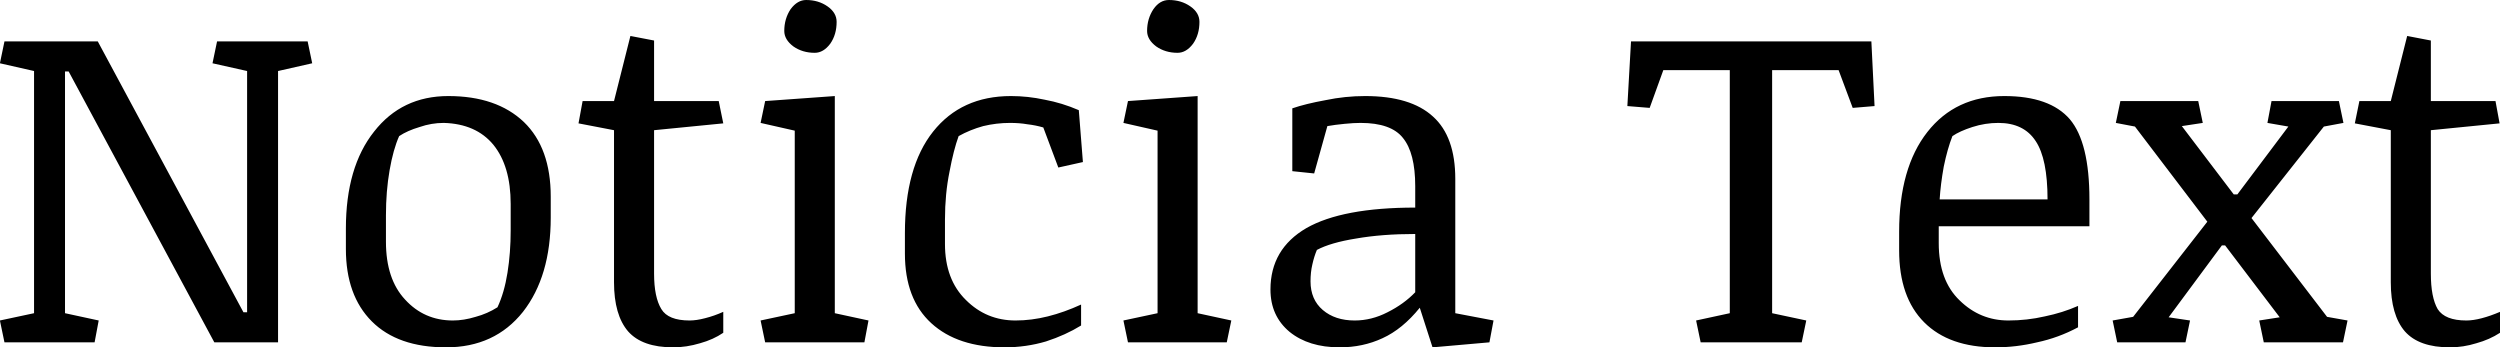 <svg xmlns="http://www.w3.org/2000/svg" viewBox="0.352 -7.52 54.917 7.627"><path d="M1.10-0.64L1.10-5.96L0.35-6.13L0.45-6.61L2.50-6.61L5.70-0.66L5.78-0.66L5.78-5.96L5.02-6.13L5.12-6.61L7.11-6.61L7.21-6.13L6.46-5.96L6.46 0L5.06 0L1.86-5.95L1.78-5.95L1.78-0.64L2.52-0.48L2.43 0L0.45 0L0.35-0.48L1.10-0.64ZM10.15 0.11L10.15 0.11Q9.09 0.11 8.52-0.46Q7.95-1.03 7.95-2.05L7.95-2.05L7.95-2.50Q7.95-3.85 8.57-4.63Q9.18-5.41 10.20-5.41L10.20-5.41Q11.26-5.41 11.86-4.84Q12.45-4.27 12.45-3.20L12.45-3.20L12.45-2.74Q12.45-1.45 11.84-0.67Q11.22 0.11 10.15 0.11ZM11.57-2.46L11.57-3.04Q11.57-3.87 11.19-4.34Q10.81-4.80 10.10-4.82L10.10-4.82Q9.83-4.82 9.57-4.73Q9.30-4.65 9.12-4.53L9.12-4.53Q8.99-4.24 8.91-3.78Q8.83-3.32 8.83-2.79L8.83-2.79L8.83-2.21Q8.83-1.39 9.25-0.94Q9.67-0.48 10.30-0.48L10.30-0.48Q10.54-0.48 10.80-0.56Q11.06-0.63 11.28-0.77L11.28-0.77Q11.43-1.09 11.50-1.53Q11.57-1.97 11.57-2.46L11.57-2.46ZM14.72-5.30L16.14-5.30L16.24-4.81L14.72-4.66L14.72-1.51Q14.72-0.99 14.88-0.73Q15.03-0.48 15.50-0.48L15.50-0.48Q15.65-0.48 15.84-0.53Q16.04-0.58 16.24-0.67L16.24-0.67L16.24-0.21Q16.02-0.06 15.73 0.02Q15.43 0.11 15.14 0.11L15.14 0.11Q14.46 0.11 14.15-0.24Q13.84-0.60 13.84-1.32L13.84-1.32L13.84-4.66L13.06-4.81L13.15-5.30L13.84-5.30L14.20-6.73L14.72-6.63L14.72-5.30ZM17.81-0.64L17.81-4.65L17.06-4.82L17.16-5.30L18.69-5.41L18.69-0.64L19.43-0.48L19.34 0L17.16 0L17.06-0.48L17.81-0.64ZM17.58-6.84L17.58-6.84Q17.58-7.11 17.72-7.32Q17.87-7.52 18.06-7.52L18.06-7.52Q18.33-7.52 18.53-7.38Q18.73-7.24 18.73-7.04L18.73-7.04Q18.73-6.76 18.59-6.56Q18.44-6.36 18.25-6.36L18.25-6.36Q17.98-6.36 17.78-6.50Q17.58-6.65 17.58-6.84ZM20.23-1.95L20.23-2.40Q20.23-3.85 20.85-4.63Q21.47-5.41 22.56-5.41L22.56-5.41Q22.93-5.41 23.30-5.33Q23.68-5.26 24.05-5.10L24.05-5.10L24.14-3.96L23.60-3.84L23.27-4.72Q23.10-4.77 22.92-4.79Q22.75-4.82 22.54-4.82L22.54-4.82Q22.24-4.82 21.95-4.75Q21.66-4.67 21.41-4.53L21.41-4.53Q21.30-4.23 21.21-3.75Q21.11-3.26 21.11-2.70L21.11-2.70L21.11-2.16Q21.11-1.38 21.57-0.93Q22.02-0.48 22.66-0.48L22.66-0.48Q23.01-0.48 23.37-0.57Q23.73-0.66 24.10-0.83L24.10-0.83L24.10-0.37Q23.76-0.16 23.33-0.02Q22.89 0.11 22.42 0.11L22.42 0.11Q21.39 0.11 20.81-0.42Q20.23-0.95 20.23-1.95L20.23-1.95ZM25.78-0.64L25.78-4.65L25.03-4.82L25.13-5.30L26.66-5.41L26.66-0.64L27.40-0.48L27.30 0L25.13 0L25.03-0.48L25.78-0.64ZM25.55-6.84L25.55-6.84Q25.55-7.11 25.69-7.32Q25.83-7.52 26.03-7.52L26.03-7.52Q26.30-7.52 26.50-7.38Q26.70-7.24 26.70-7.04L26.70-7.04Q26.70-6.76 26.56-6.56Q26.41-6.36 26.22-6.36L26.22-6.36Q25.95-6.36 25.75-6.50Q25.55-6.65 25.55-6.84ZM32.32-3.59L32.32-0.64L33.16-0.48L33.07 0L31.82 0.11L31.54-0.76Q31.16-0.29 30.72-0.09Q30.29 0.11 29.78 0.11L29.78 0.11Q29.10 0.11 28.68-0.23Q28.26-0.58 28.26-1.16L28.26-1.16Q28.26-2.05 29.05-2.51Q29.84-2.96 31.44-2.96L31.44-2.96L31.44-3.43Q31.44-4.16 31.17-4.49Q30.91-4.82 30.24-4.82L30.24-4.82Q30.09-4.82 29.89-4.80Q29.68-4.78 29.51-4.75L29.51-4.75L29.22-3.71L28.74-3.76L28.74-5.14Q29.03-5.24 29.47-5.32Q29.90-5.41 30.34-5.41L30.34-5.41Q31.34-5.41 31.83-4.96Q32.32-4.52 32.32-3.59L32.32-3.59ZM31.44-1.10L31.44-2.38Q30.71-2.38 30.14-2.28Q29.58-2.19 29.28-2.03L29.28-2.03Q29.22-1.89 29.18-1.71Q29.14-1.54 29.14-1.34L29.14-1.34Q29.14-0.94 29.41-0.71Q29.68-0.48 30.11-0.48L30.11-0.48Q30.48-0.48 30.83-0.66Q31.19-0.84 31.44-1.10L31.44-1.10ZM38.35-0.64L38.35-5.98L36.89-5.98L36.59-5.15L36.10-5.19L36.18-6.61L41.46-6.61L41.53-5.19L41.05-5.15L40.74-5.98L39.28-5.98L39.28-0.64L40.03-0.48L39.93 0L37.71 0L37.61-0.48L38.35-0.64ZM46.25-2.55L42.94-2.55L42.94-2.18Q42.94-1.36 43.40-0.92Q43.85-0.48 44.47-0.48L44.47-0.48Q44.88-0.48 45.27-0.57Q45.66-0.65 46.00-0.80L46.00-0.80L46.00-0.33Q45.57-0.10 45.10 0.00Q44.64 0.11 44.18 0.11L44.18 0.11Q43.17 0.11 42.62-0.44Q42.07-0.99 42.07-2.02L42.07-2.02L42.07-2.43Q42.07-3.83 42.69-4.62Q43.31-5.41 44.38-5.41L44.38-5.41Q45.38-5.41 45.82-4.90Q46.25-4.39 46.25-3.14L46.25-3.14L46.25-2.55ZM43.24-4.53L43.24-4.53Q43.13-4.25 43.05-3.86Q42.98-3.47 42.96-3.14L42.96-3.14L45.33-3.14Q45.33-4.03 45.07-4.42Q44.81-4.82 44.25-4.82L44.25-4.82Q43.96-4.82 43.68-4.73Q43.40-4.64 43.24-4.53ZM46.86 0L46.76-0.48L47.21-0.56L48.84-2.65L47.25-4.74L46.83-4.82L46.93-5.30L48.64-5.30L48.74-4.82L48.28-4.75L49.42-3.25L49.50-3.25L50.62-4.74L50.16-4.82L50.25-5.30L51.73-5.30L51.83-4.82L51.40-4.74L49.81-2.73L51.47-0.56L51.92-0.48L51.82 0L50.08 0L49.98-0.48L50.43-0.55L49.23-2.13L49.16-2.13L47.99-0.55L48.46-0.48L48.36 0L46.86 0ZM53.75-5.30L55.17-5.30L55.26-4.81L53.75-4.66L53.75-1.51Q53.75-0.99 53.90-0.73Q54.06-0.48 54.53-0.48L54.53-0.48Q54.68-0.48 54.87-0.53Q55.06-0.58 55.27-0.67L55.27-0.67L55.27-0.21Q55.04-0.06 54.75 0.02Q54.46 0.11 54.17 0.11L54.17 0.11Q53.49 0.11 53.18-0.24Q52.87-0.60 52.87-1.32L52.87-1.32L52.87-4.66L52.08-4.81L52.18-5.30L52.87-5.30L53.23-6.73L53.75-6.63L53.75-5.30Z"/></svg>